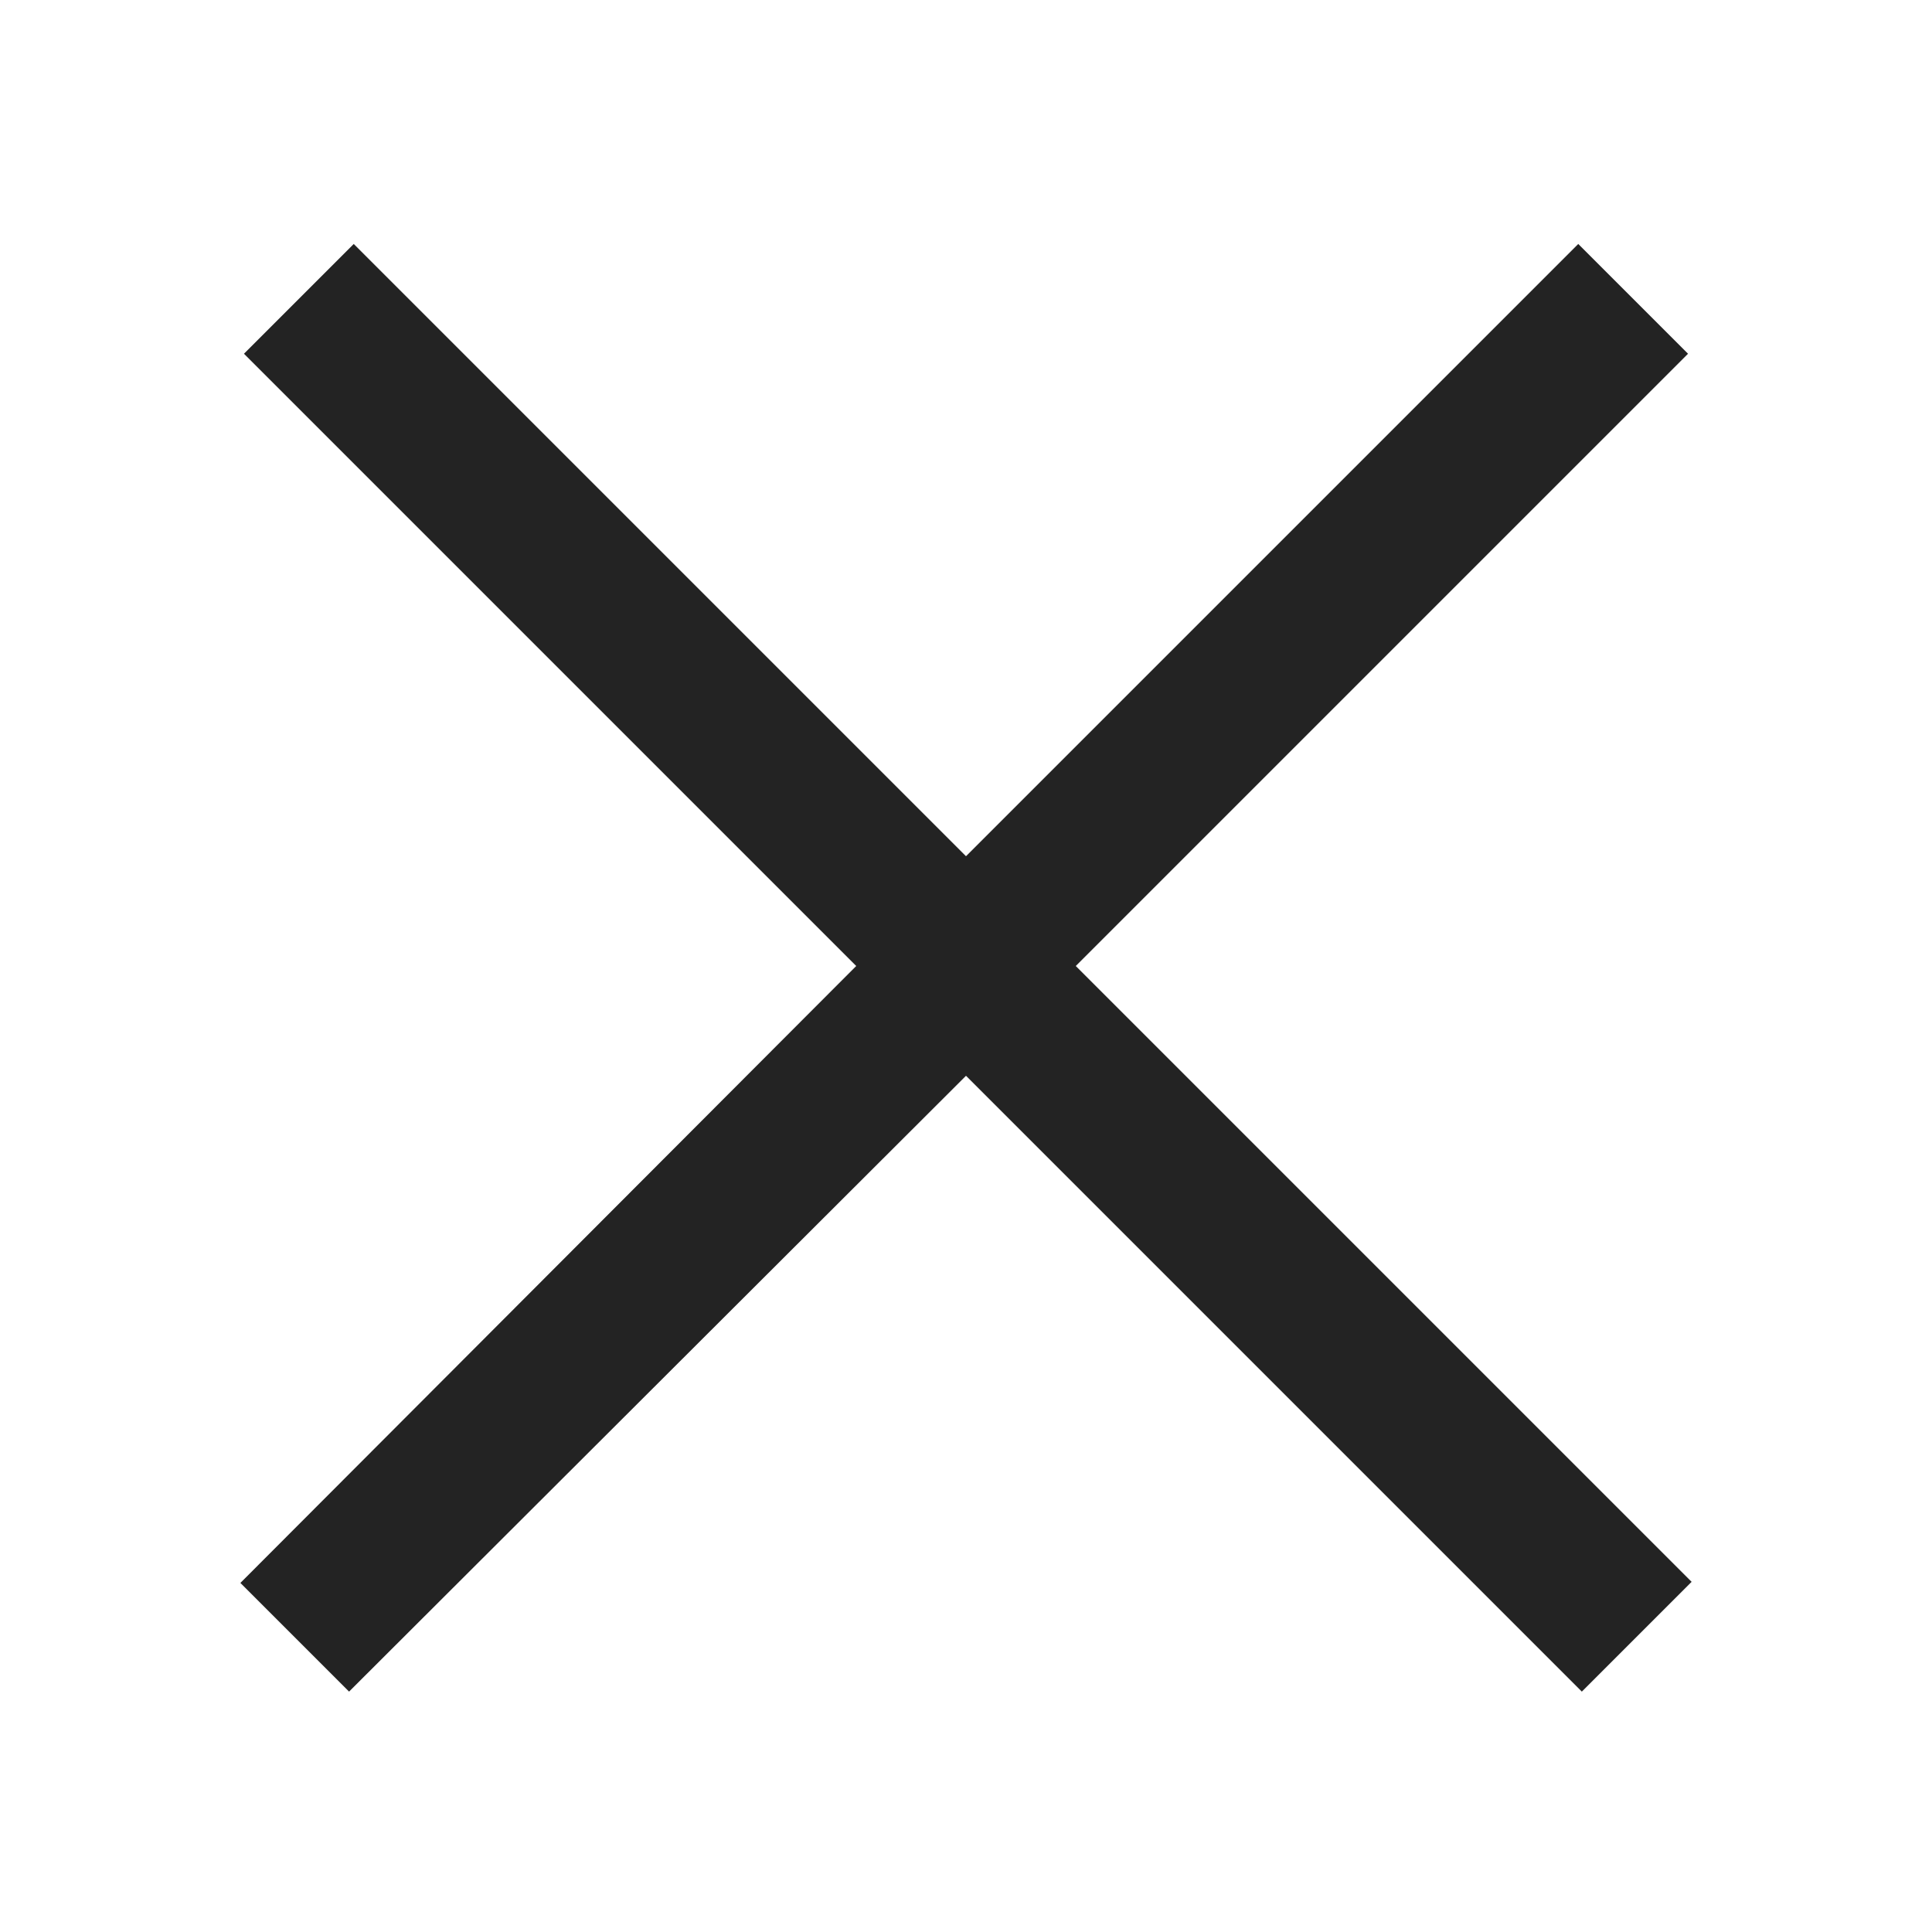 <?xml version="1.0" encoding="UTF-8"?>
<svg xmlns="http://www.w3.org/2000/svg" xmlns:xlink="http://www.w3.org/1999/xlink" viewBox="0 0 40 40" width="40px" height="40px">
<g id="surface68844589">
<path style=" stroke:none;fill-rule:nonzero;fill:rgb(35, 35, 35);fill-opacity:1;" d="M 7.324 5.051 L 5.051 7.324 L 17.727 20 L 4.977 32.773 L 7.227 35.023 L 20 22.273 L 32.75 35.023 L 35.023 32.75 L 22.273 20 L 34.949 7.324 L 32.676 5.051 L 20 17.727 Z M 7.324 5.051 "/>
</g>
</svg>
